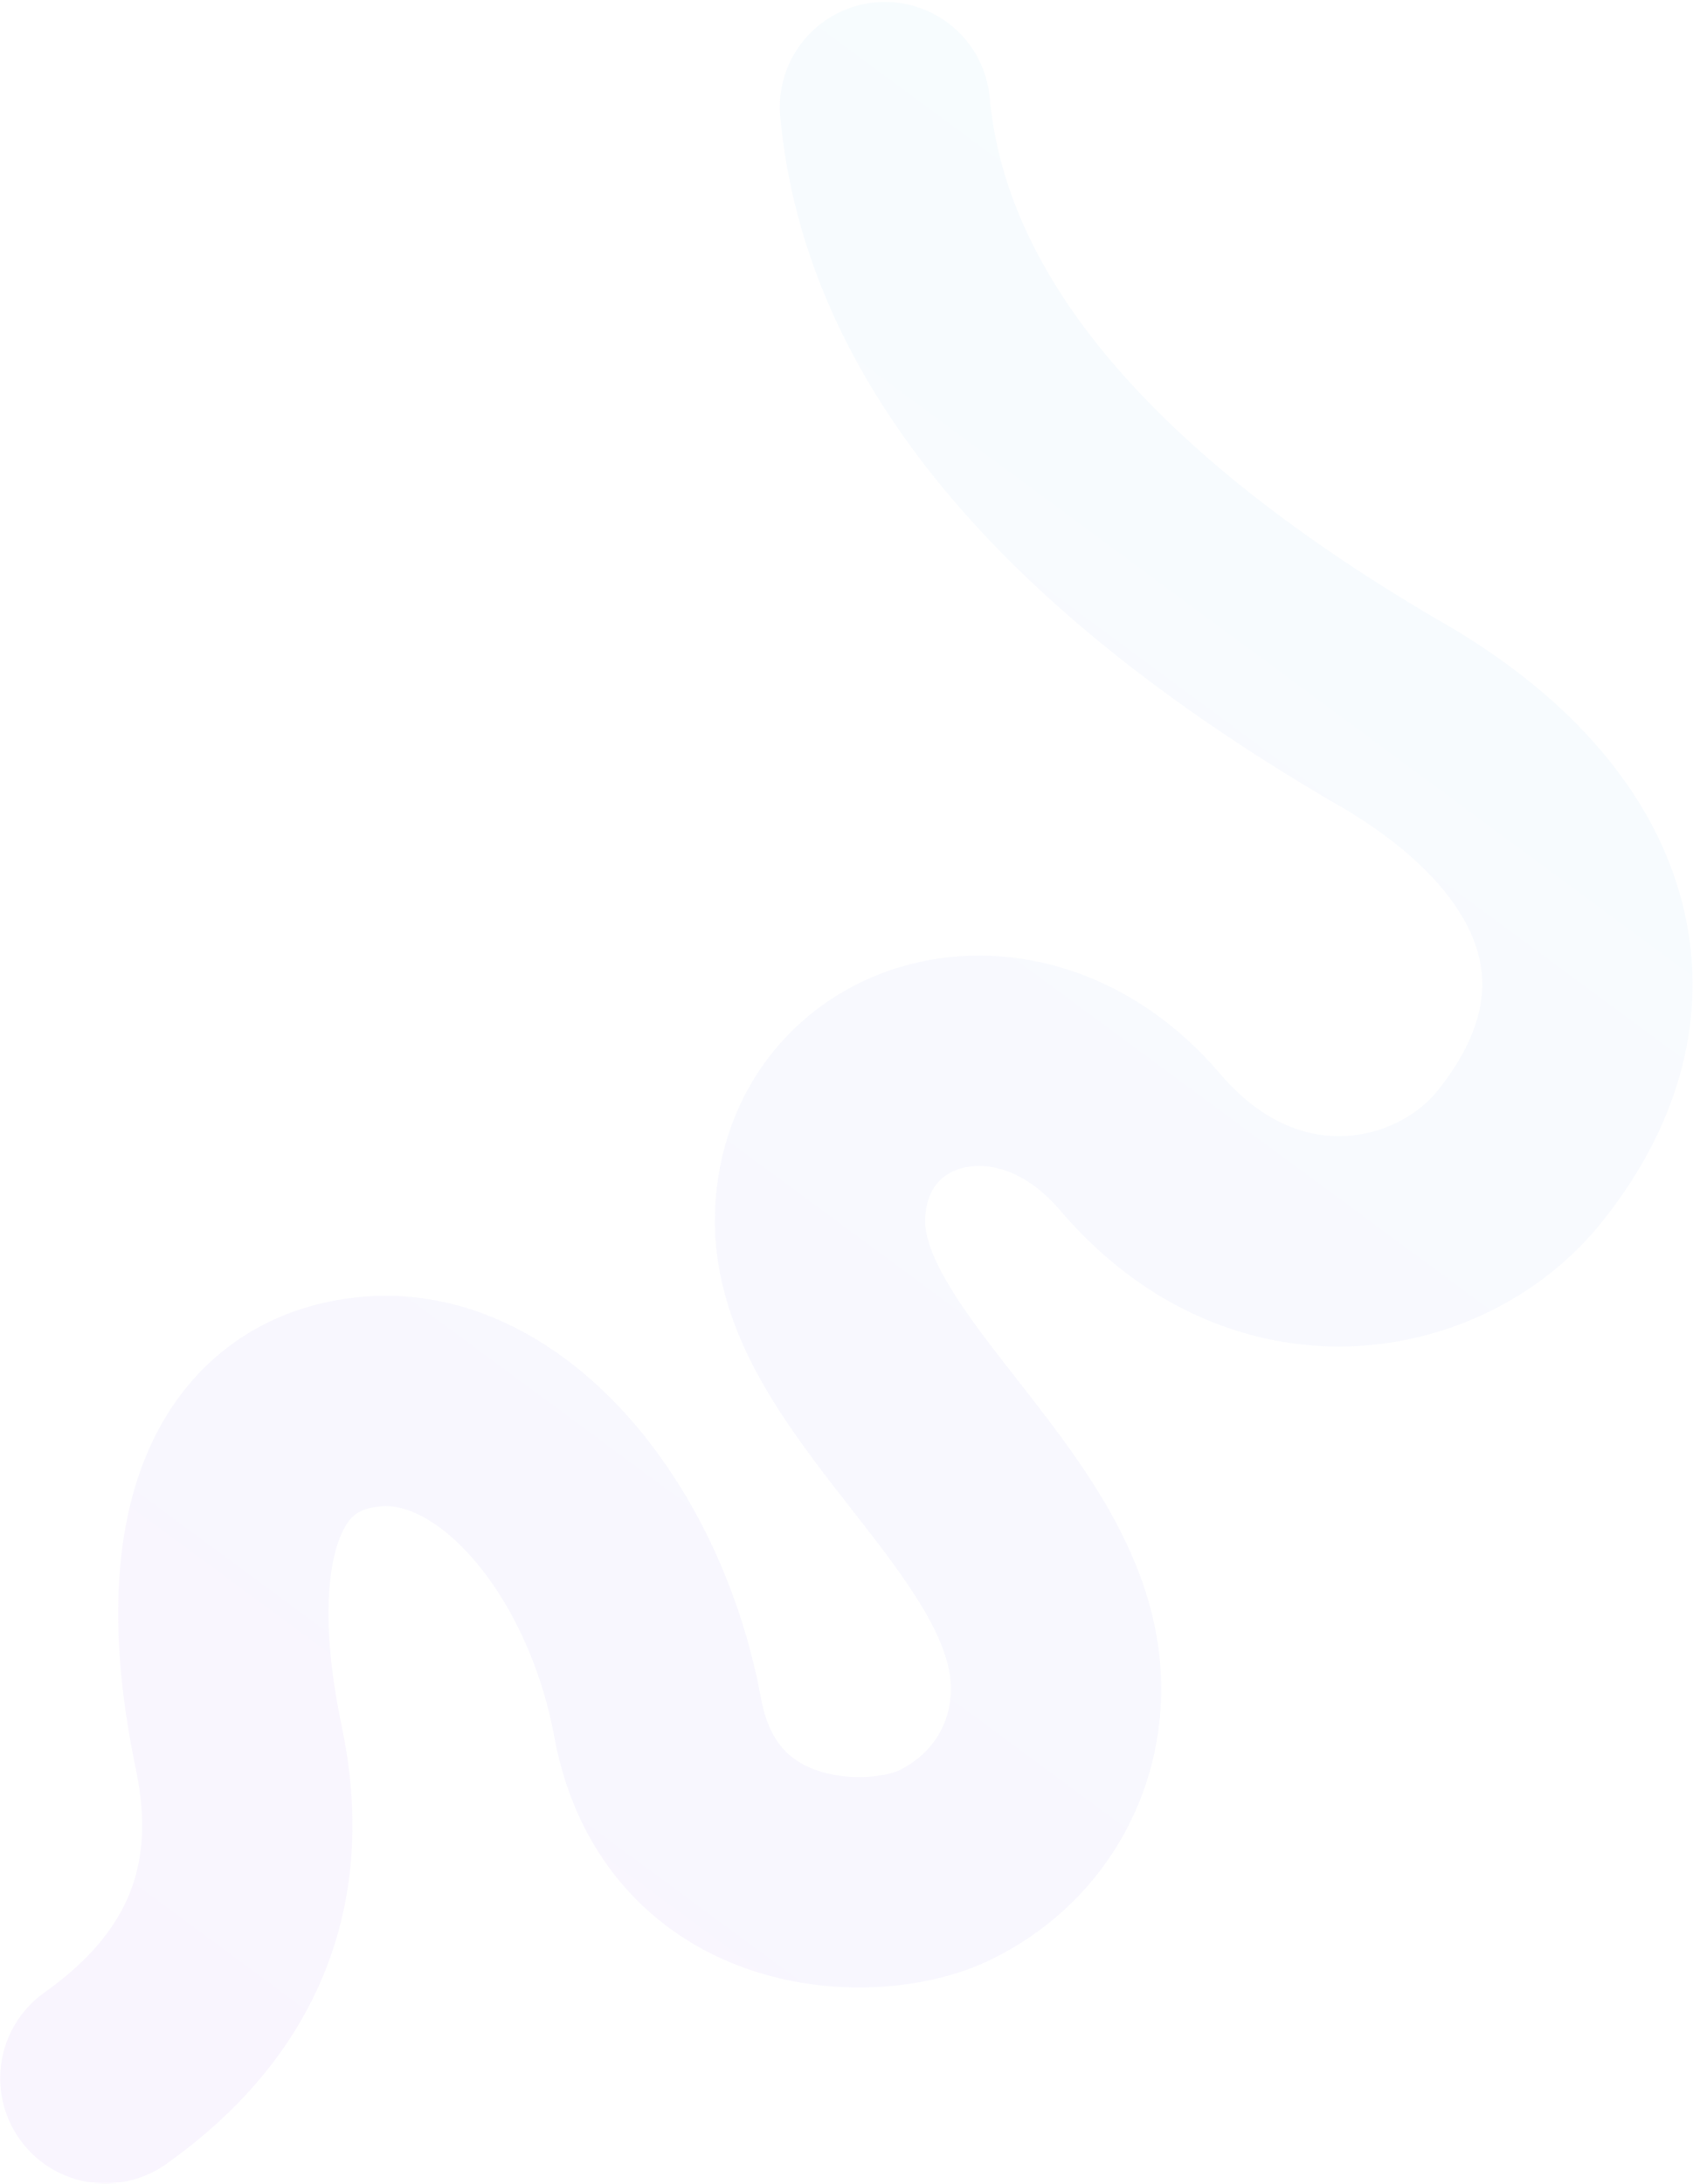 <svg width="805" height="1038" viewBox="0 0 805 1038" fill="none" xmlns="http://www.w3.org/2000/svg">
<path opacity="0.05" d="M50.088 987.869C106.057 948.185 127.219 895.86 113.574 830.896C93.106 733.449 115.497 671.242 177.187 666.178C238.878 661.115 297.096 731.765 312.681 816.334C328.266 900.903 414.957 903.243 449.34 886.488C483.724 869.733 503.462 835.948 502.073 799.129C499.001 717.7 387.327 652.819 389.94 577.746C392.553 502.674 484.376 475.104 541.979 542.715C544.817 546.046 547.708 549.181 550.644 552.126C609.674 611.34 687.026 593.844 722.396 549.923C783.731 473.762 755.761 392.366 657.35 337.138C509.196 250.096 430.342 154.689 420.789 50.917" stroke="url(#paint0_linear_1706_173)" stroke-width="100" stroke-linecap="round"/>
<defs>
<linearGradient id="paint0_linear_1706_173" x1="50.088" y1="987.869" x2="738.432" y2="55.209" gradientUnits="userSpaceOnUse">
<stop stop-color="#893BE6"/>
<stop offset="1" stop-color="#65D5FC"/>
<stop offset="1" stop-color="#EF8D6D"/>
</linearGradient>
</defs>
</svg>
